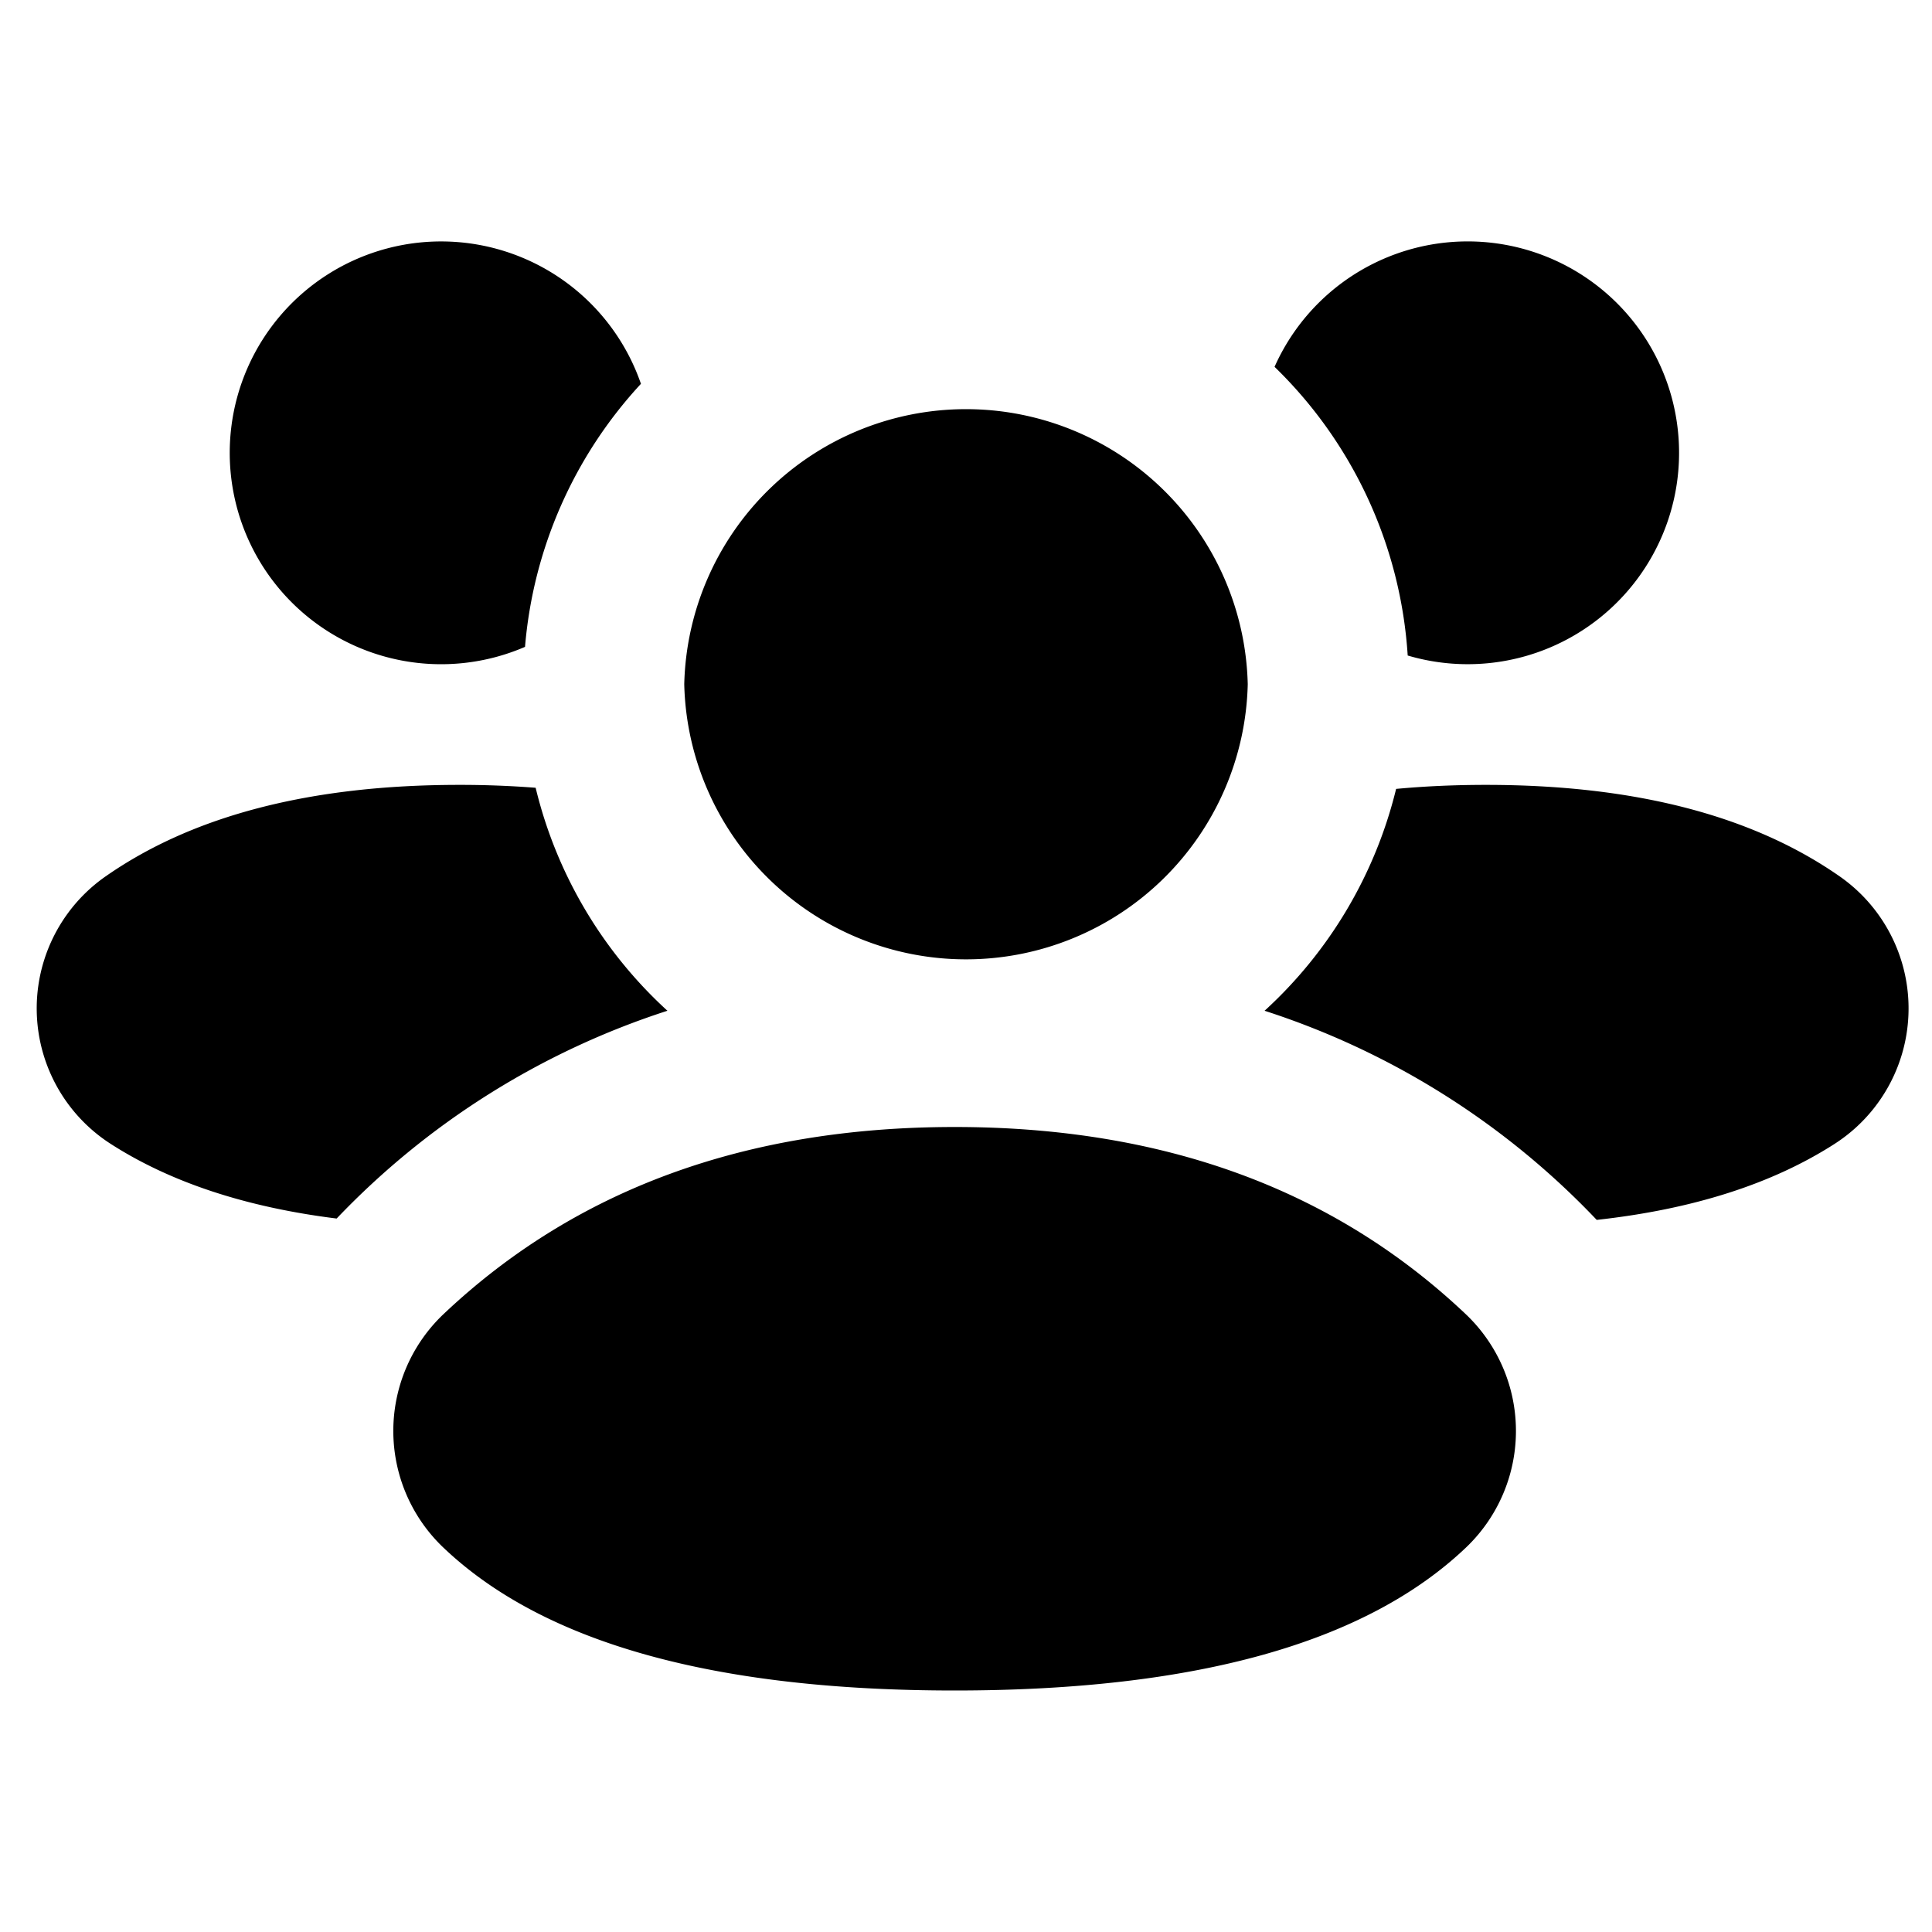 <svg xmlns="http://www.w3.org/2000/svg" width="24" height="24" viewBox="0 0 24 24">
    <g fill="#000" fill-rule="evenodd">
        <path d="M6.654 9.786a12.088 12.088 0 0 0-.947-.036c-1.846 0-3.312.38-4.397 1.138a2 2 0 0 0 .064 3.321c.742.477 1.678.787 2.808.928a9.87 9.87 0 0 1 4.109-2.581 5.496 5.496 0 0 1-1.637-2.77zm-.133-1.75a2.626 2.626 0 1 1 1.441-3.268 5.478 5.478 0 0 0-1.44 3.268zM17.343 9.8c.354-.033.726-.05 1.114-.05 1.847 0 3.313.38 4.398 1.138a2 2 0 0 1-.064 3.321c-.775.498-1.76.813-2.956.945a9.872 9.872 0 0 0-4.126-2.598A5.496 5.496 0 0 0 17.343 9.8zm.144-1.657a2.626 2.626 0 1 0-1.654-3.586 5.482 5.482 0 0 1 1.654 3.586zM11.859 14c2.594 0 4.71.774 6.347 2.323a2 2 0 0 1 .003 2.903C16.964 20.41 14.847 21 11.859 21c-2.989 0-5.106-.591-6.35-1.774a2 2 0 0 1 .002-2.903C7.15 14.774 9.265 14 11.86 14zM15.5 8.5a3.501 3.501 0 0 1-7 0 3.501 3.501 0 0 1 7 0z"/>
    </g>
</svg>

